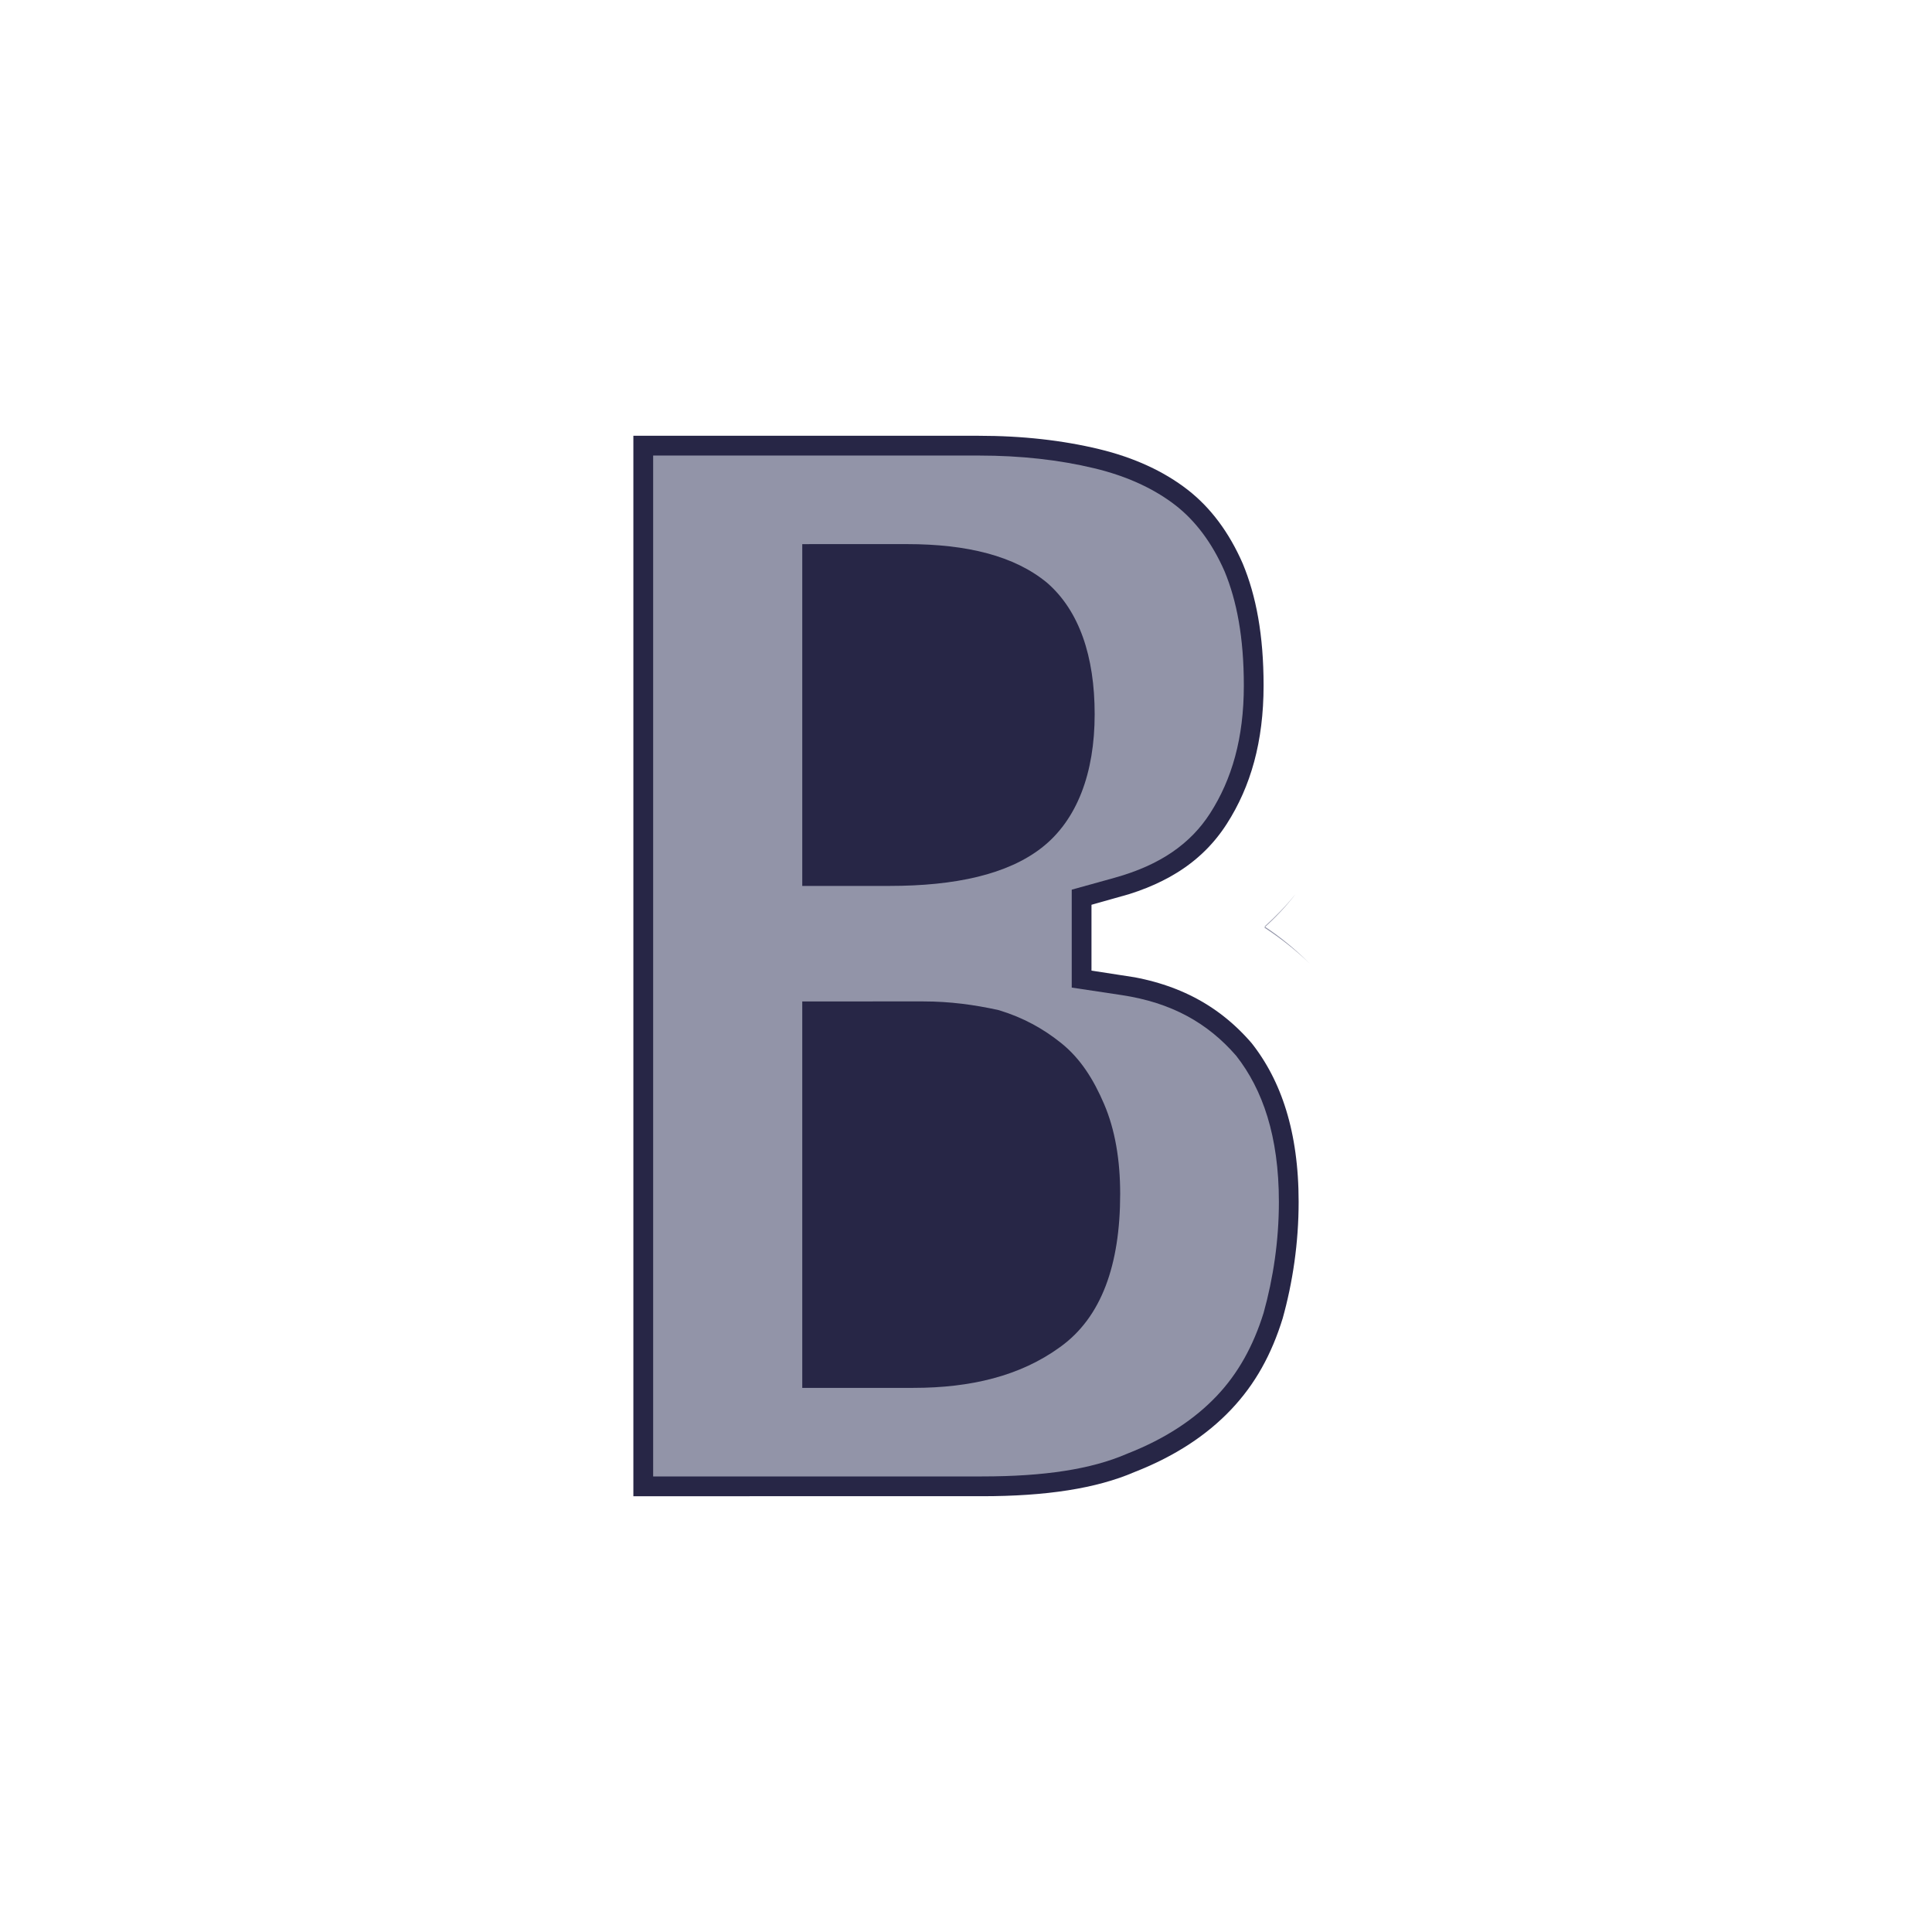 <svg xmlns:dc="http://purl.org/dc/elements/1.1/" xmlns:cc="http://creativecommons.org/ns#" xmlns:rdf="http://www.w3.org/1999/02/22-rdf-syntax-ns#" xmlns:svg="http://www.w3.org/2000/svg" xmlns="http://www.w3.org/2000/svg" xmlns:sodipodi="http://sodipodi.sourceforge.net/DTD/sodipodi-0.dtd" xmlns:inkscape="http://www.inkscape.org/namespaces/inkscape" viewBox="0 0 100 100" height="100" width="100" version="1.1" id="svg45" inkscape:version="0.92.4 5da689c313, 2019-01-14">
   <svg:path inkscape:connector-curvature="0" id="background_path" style="fill:#ffffff;fill-opacity:1;stroke:#ffffff;stroke-width:6.0;stroke-opacity:1;filter:url(#backFilter);" d="m 30.783,20.556 h 19.877 c 2.392,0 4.619,0.247 6.681,0.742 2.062,0.495 3.876,1.32 5.361,2.474 1.485,1.155 2.639,2.722 3.464,4.619 0.825,1.979 1.237,4.289 1.237,7.093 0,3.217 -0.742,5.938 -2.227,8.248 -1.485,2.309 -3.711,3.794 -6.681,4.619 v 0.165 c 3.299,0.495 5.856,1.897 7.835,4.206 1.897,2.392 2.887,5.526 2.887,9.485 0,2.309 -0.33,4.536 -0.907,6.598 -0.66,2.144 -1.65,3.959 -3.134,5.526 -1.485,1.567 -3.382,2.804 -5.691,3.711 -2.309,0.99 -5.196,1.402 -8.66,1.402 H 30.783 Z" sodipodi:nodetypes="cssscsscccscscscc"/>
  <defs><filter inkscape:collect="always" style="color-interpolation-filters:sRGB" id="backFilter" x="-1" width="40" y="-1" height="40">
      <feGaussianBlur inkscape:collect="always" stdDeviation="7.086" id="gaussianBlurBack"/>
    </filter></defs>
  <sodipodi:namedview pagecolor="#ffffff" bordercolor="#666666" borderopacity="1" objecttolerance="10" gridtolerance="10" guidetolerance="10" inkscape:pageopacity="0" inkscape:pageshadow="2" inkscape:window-width="2560" inkscape:window-height="1080" id="namedview47" showgrid="false" inkscape:zoom="3.9506912" inkscape:cx="72.194105" inkscape:cy="20.670582" inkscape:window-x="0" inkscape:window-y="0" inkscape:window-maximized="0" inkscape:current-layer="svg45"/>
<svg:path inkscape:connector-curvature="0" id="main_path" style="fill:#272646;fill-opacity:1;stroke:#ffffff;stroke-width:4;stroke-opacity:1;stroke-miterlimit:4;stroke-dasharray:none" d="m 30.783,20.556 h 19.877 c 2.392,0 4.619,0.247 6.681,0.742 2.062,0.495 3.876,1.32 5.361,2.474 1.485,1.155 2.639,2.722 3.464,4.619 0.825,1.979 1.237,4.289 1.237,7.093 0,3.217 -0.742,5.938 -2.227,8.248 -1.485,2.309 -3.711,3.794 -6.681,4.619 v 0.165 c 3.299,0.495 5.856,1.897 7.835,4.206 1.897,2.392 2.887,5.526 2.887,9.485 0,2.309 -0.33,4.536 -0.907,6.598 -0.66,2.144 -1.65,3.959 -3.134,5.526 -1.485,1.567 -3.382,2.804 -5.691,3.711 -2.309,0.99 -5.196,1.402 -8.66,1.402 H 30.783 Z" sodipodi:nodetypes="cssscsscccscscscc"/>
  <svg:path inkscape:path-effect="#path-effect916" inkscape:original-d="m 30.782918,20.555802 h 19.876895 c 2.391826,0 4.618698,0.24743 6.680617,0.742291 2.061919,0.49486 3.876407,1.319628 5.360988,2.474302 1.484582,1.154675 2.639256,2.721733 3.464024,4.618698 0.824767,1.979442 1.237151,4.288791 1.237151,7.093 0,3.216593 -0.742291,5.938326 -2.226872,8.247675 -1.484582,2.309349 -3.711454,3.79393 -6.680617,4.618698 v 0.164953 c 3.29907,0.49486 5.855849,1.896965 7.835291,4.206314 1.896965,2.391826 2.886686,5.525942 2.886686,9.484826 0,2.309349 -0.329907,4.536221 -0.907244,6.598139 -0.659814,2.144396 -1.649535,3.958884 -3.134116,5.525942 -1.484582,1.567059 -3.381547,2.80421 -5.690896,3.711454 -2.309349,0.989721 -5.196035,1.402105 -8.660058,1.402105 H 30.782918 Z" inkscape:connector-curvature="0" id="include2" style="font-style:normal;font-variant:normal;font-weight:bold;font-stretch:condensed;font-size:82.477px;line-height:1.25;font-family:'Helvetica Neue';-inkscape-font-specification:'Helvetica Neue Bold Condensed';letter-spacing:0px;word-spacing:0px;fill:#9294a8;fill-opacity:1;stroke:none;stroke-width:2.062;stroke-opacity:1" d="m 33.807,23.58 v 52.84 h 17.018 c 3.255,0 5.65,-0.377 7.469,-1.156 l 0.043,-0.018 0.043,-0.018 c 1.951,-0.767 3.465,-1.779 4.602,-2.979 1.094,-1.154 1.885,-2.569 2.422,-4.295 0.5,-1.798 0.791,-3.736 0.791,-5.748 0,-3.398 -0.841,-5.814 -2.209,-7.559 -1.474,-1.697 -3.344,-2.753 -5.939,-3.143 l -2.574,-0.387 v -5.068 l 2.215,-0.615 c 2.379,-0.661 3.942,-1.773 4.947,-3.338 1.127,-1.753 1.746,-3.891 1.746,-6.613 0,-2.488 -0.366,-4.387 -0.996,-5.908 -0.65,-1.486 -1.518,-2.625 -2.537,-3.418 -1.092,-0.849 -2.497,-1.509 -4.211,-1.92 -1.804,-0.433 -3.791,-0.658 -5.975,-0.658 z m 33.254,22.691 c -0.493,0.616 -1.036,1.171 -1.607,1.686 0.009,0.006 0.02,0.011 0.029,0.018 0.568,-0.514 1.098,-1.077 1.578,-1.703 z m -1.578,1.703 c -0.013,0.012 -0.026,0.025 -0.039,0.037 0.828,0.548 1.615,1.156 2.342,1.859 -0.714,-0.714 -1.48,-1.35 -2.303,-1.896 z" sodipodi:nodetypes="cssscsscccscscscc"/>
  <svg:path inkscape:original-d="m 42.65957,70.701663 h 4.618698 c 2.804209,0 5.113558,-0.577338 6.928047,-1.896966 1.732011,-1.237151 2.639255,-3.5465 2.639255,-7.010523 0,-1.649535 -0.24743,-3.05164 -0.74229,-4.206314 -0.494861,-1.154674 -1.072198,-2.061919 -1.896965,-2.721733 -0.824768,-0.659814 -1.732012,-1.154674 -2.80421,-1.484581 -1.154674,-0.24743 -2.309349,-0.412384 -3.628977,-0.412384 H 42.65957 Z m 0,-25.980175 h 3.381547 c 3.29907,0 5.690895,-0.577338 7.175477,-1.732012 1.484581,-1.154674 2.309348,-3.216593 2.309348,-6.020802 0,-2.80421 -0.74229,-4.783652 -2.061918,-5.938326 -1.402105,-1.154675 -3.5465,-1.732012 -6.515663,-1.732012 H 42.65957 Z" inkscape:path-effect="#path-effect936" sodipodi:nodetypes="cscssscscccssscscc" inkscape:connector-curvature="0" id="include1" style="font-style:normal;font-variant:normal;font-weight:bold;font-stretch:condensed;font-size:82.477px;line-height:1.25;font-family:'Helvetica Neue';-inkscape-font-specification:'Helvetica Neue Bold Condensed';letter-spacing:0px;word-spacing:0px;fill:#272646;fill-opacity:1;stroke:none;stroke-width:2.062;stroke-opacity:1" d="m 41.525,28.164 v 17.691 h 4.516 c 3.415,0 6.105,-0.597 7.871,-1.971 1.846,-1.436 2.748,-3.886 2.748,-6.916 0,-3.005 -0.802,-5.35 -2.449,-6.791 l -0.012,-0.012 -0.014,-0.01 c -1.678,-1.382 -4.129,-1.992 -7.236,-1.992 z m 0,23.67 v 20.002 h 5.752 c 2.965,0 5.53,-0.613 7.588,-2.109 2.147,-1.534 3.115,-4.257 3.115,-7.932 0,-1.759 -0.264,-3.325 -0.834,-4.654 -0.537,-1.253 -1.205,-2.34 -2.23,-3.16 -0.938,-0.751 -1.958,-1.308 -3.18,-1.684 l -0.049,-0.014 -0.047,-0.012 c -1.212,-0.26 -2.441,-0.438 -3.867,-0.438 z"/>
</svg>
